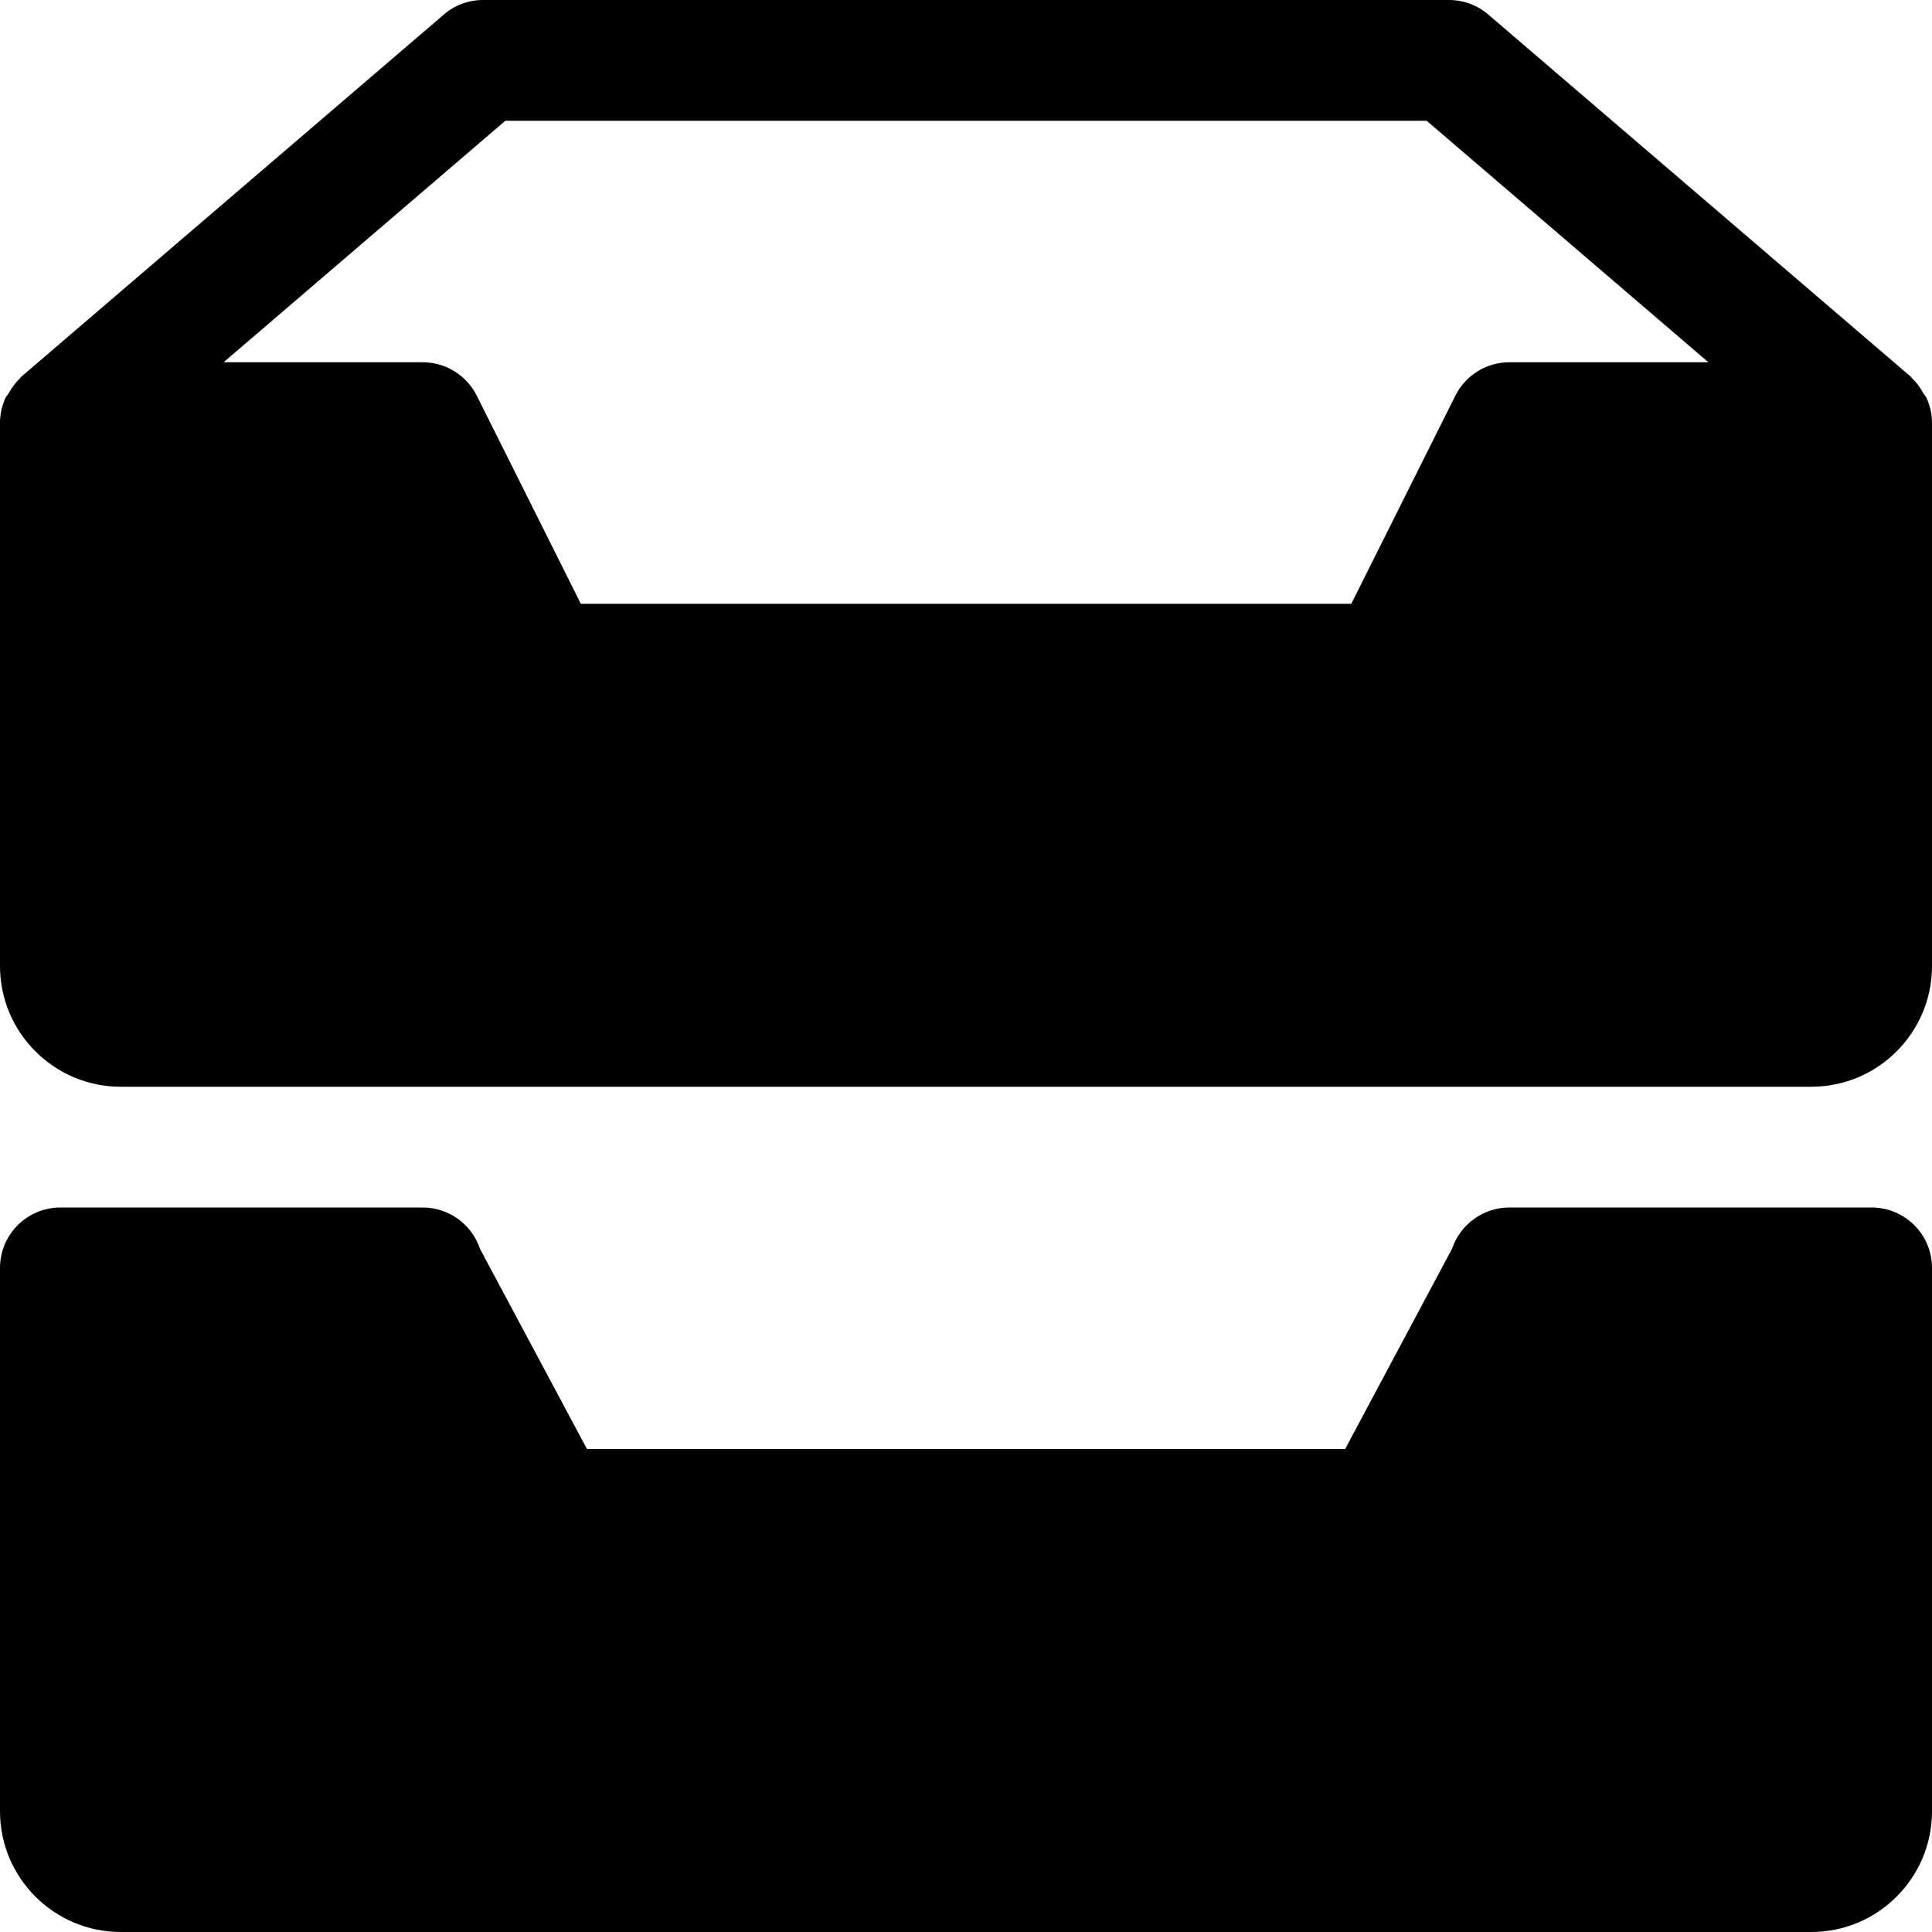 <?xml version="1.0" encoding="iso-8859-1"?>
<!-- Generator: Adobe Illustrator 19.0.0, SVG Export Plug-In . SVG Version: 6.00 Build 0)  -->
<svg version="1.1" id="Capa_1" xmlns="http://www.w3.org/2000/svg" xmlns:xlink="http://www.w3.org/1999/xlink" x="0px" y="0px"
	 viewBox="0 0 512 512" style="enable-background:new 0 0 512 512;" xml:space="preserve">
<g>
	<g>
		<path d="M496,320h-96c-6.88,0-12.992,4.416-15.2,10.944L356.48,384H155.552L127.2,330.944C125.024,324.416,118.912,320,112,320H16
			c-8.832,0-16,7.168-16,16v144c0,17.664,14.368,32,32,32h448c17.664,0,32-14.336,32-32V336C512,327.168,504.832,320,496,320z"/>
	</g>
</g>
<g>
	<g>
		<path d="M510.592,105.536c-0.224-0.544-0.672-0.928-0.96-1.44c-0.8-1.408-1.696-2.72-2.88-3.808
			c-0.128-0.128-0.192-0.32-0.32-0.416l-112-96C391.488,1.344,387.808,0,384,0H128c-3.808,0-7.52,1.344-10.4,3.872l-112,96
			c-0.16,0.096-0.192,0.288-0.32,0.416c-1.216,1.12-2.112,2.432-2.944,3.872c-0.256,0.48-0.704,0.864-0.928,1.376
			C0.544,107.52,0,109.696,0,112v144c0,17.664,14.368,32,32,32h448c17.664,0,32-14.336,32-32V112
			C512,109.696,511.456,107.52,510.592,105.536z M400,96c-6.048,0-11.584,3.424-14.304,8.832L358.112,160H153.92l-27.584-55.168
			C123.616,99.424,118.08,96,112,96H59.264l74.656-64h244.16l74.656,64H400z"/>
	</g>
</g>
<g>
</g>
<g>
</g>
<g>
</g>
<g>
</g>
<g>
</g>
<g>
</g>
<g>
</g>
<g>
</g>
<g>
</g>
<g>
</g>
<g>
</g>
<g>
</g>
<g>
</g>
<g>
</g>
<g>
</g>
</svg>
